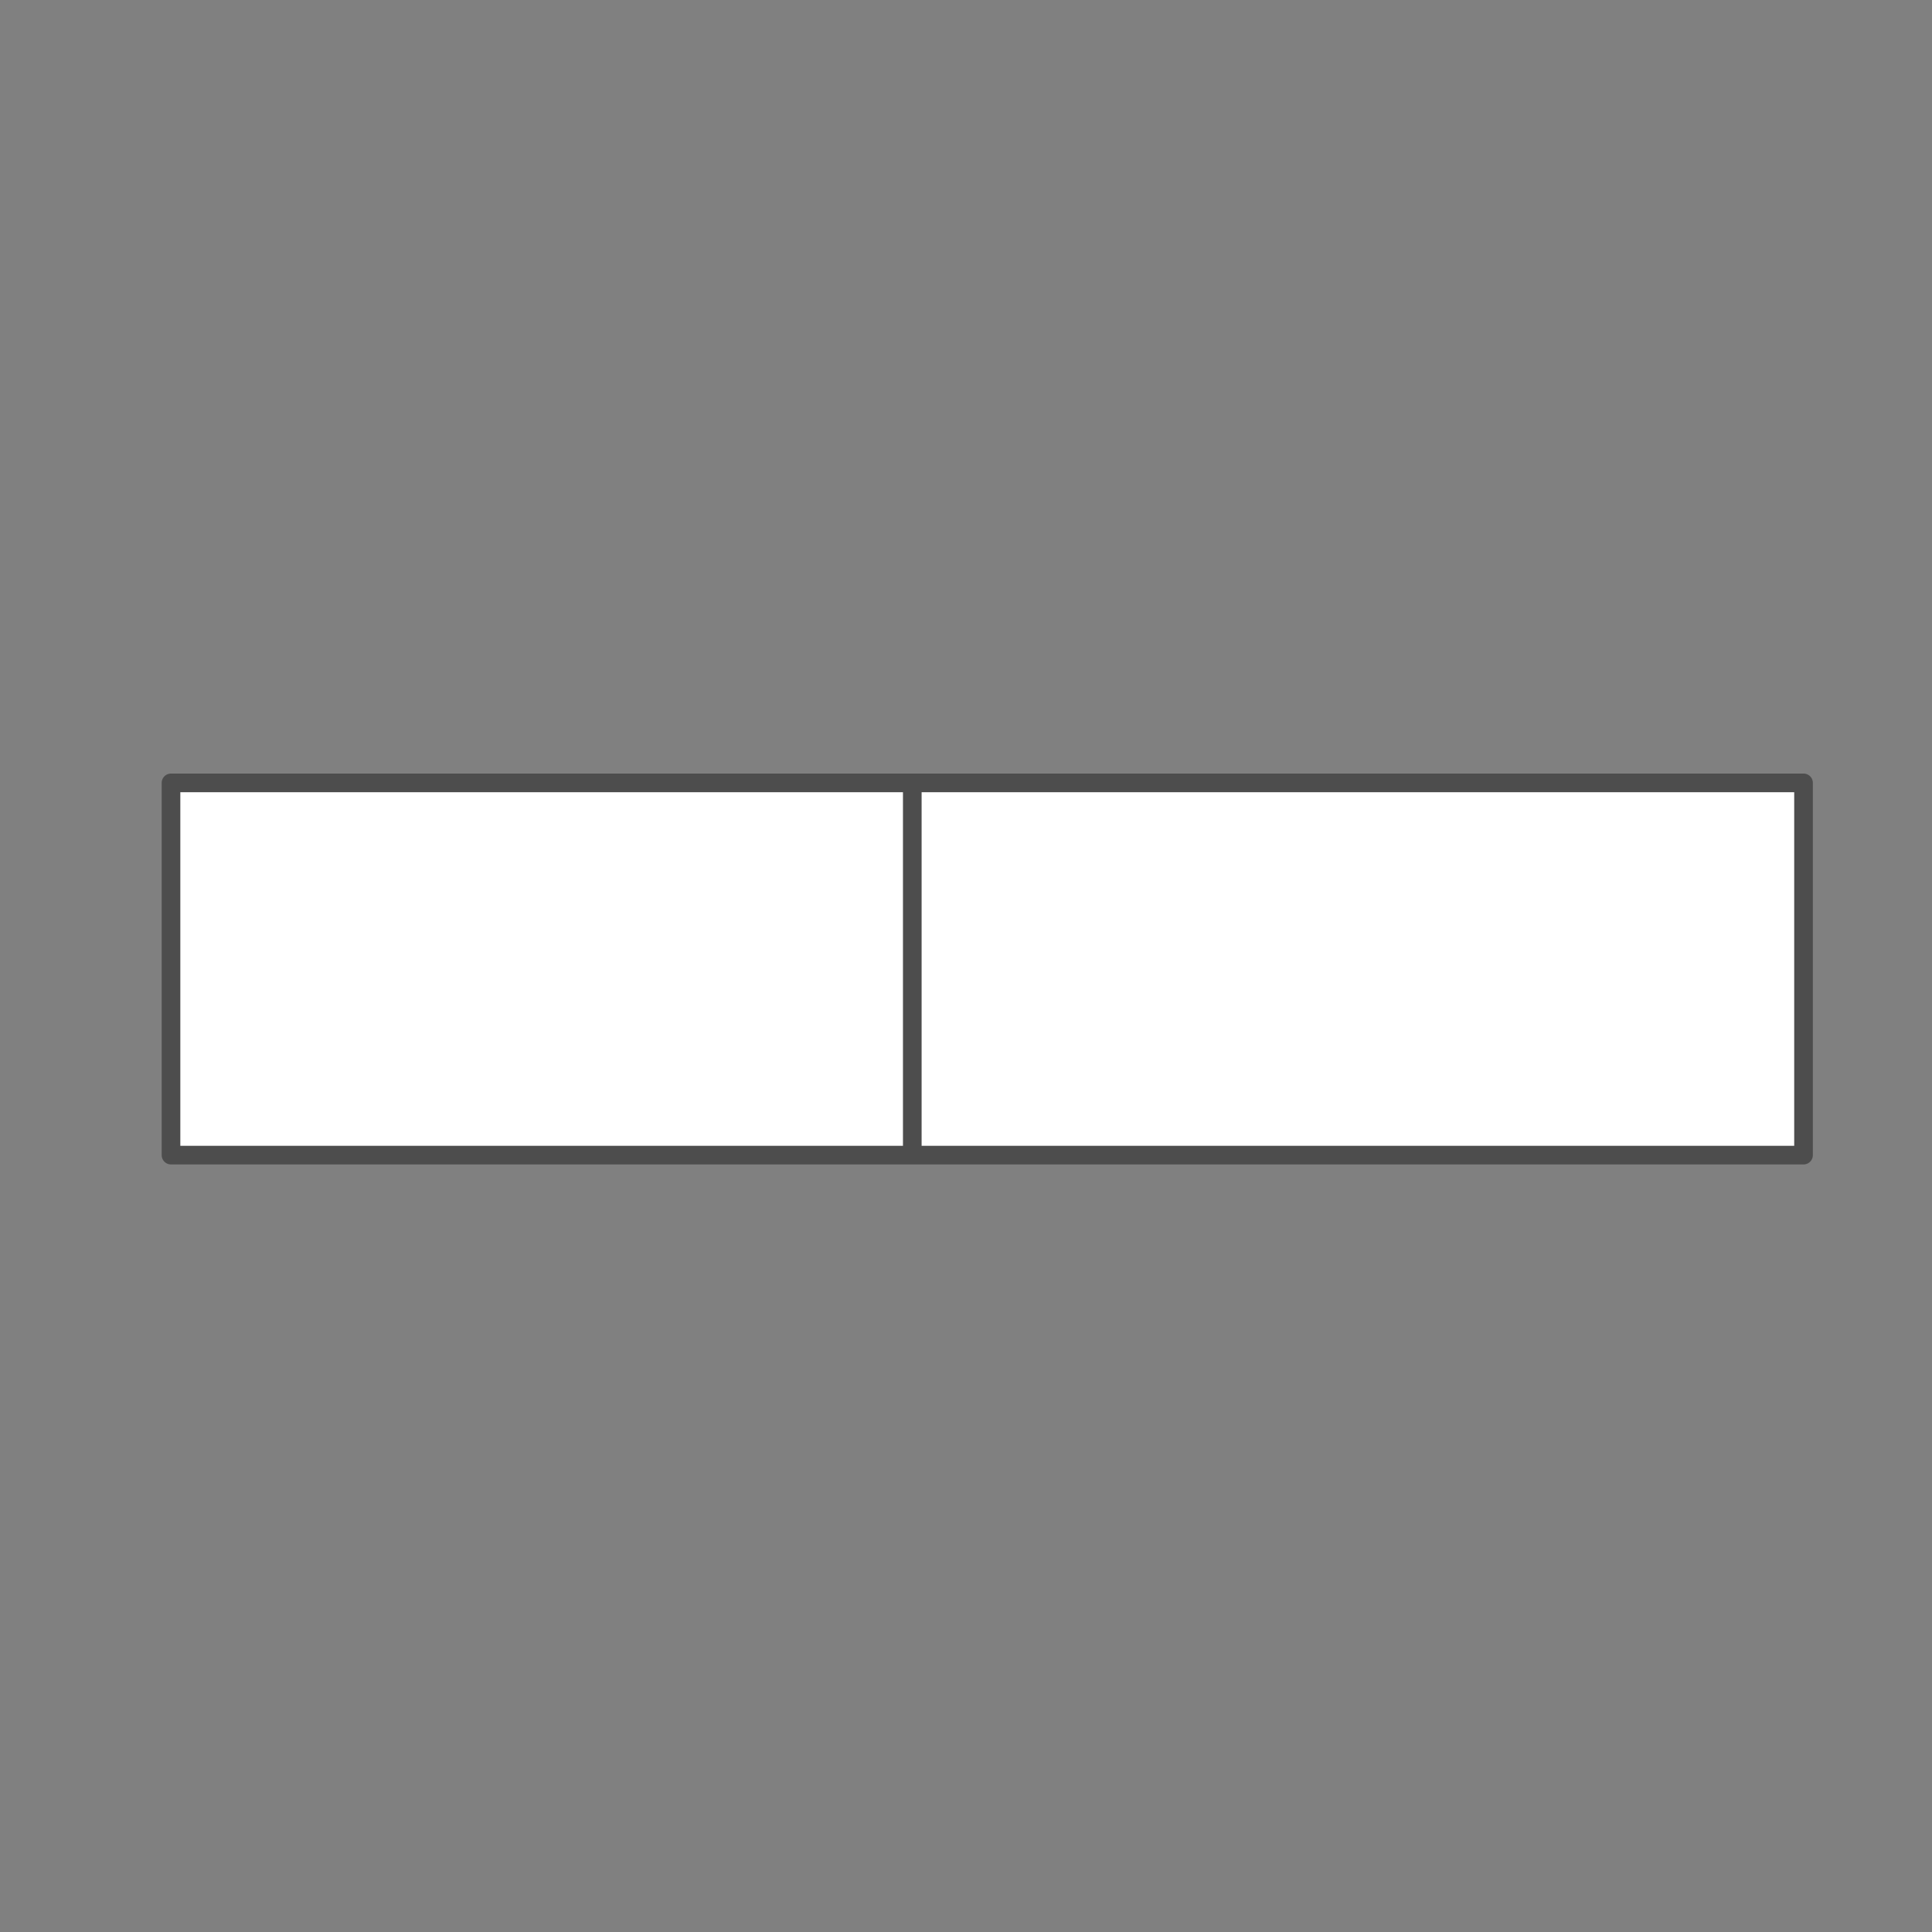 <?xml version="1.0" encoding="UTF-8" standalone="no"?>
<!-- Created with Inkscape (http://www.inkscape.org/) -->

<svg
   width="1000"
   height="1000"
   viewBox="0 0 264.583 264.583"
   version="1.1"
   id="svg1"
   xml:space="preserve"
   inkscape:version="1.3.2 (091e20e, 2023-11-25, custom)"
   sodipodi:docname="a.svg"
   xmlns:inkscape="http://www.inkscape.org/namespaces/inkscape"
   xmlns:sodipodi="http://sodipodi.sourceforge.net/DTD/sodipodi-0.dtd"
   xmlns="http://www.w3.org/2000/svg"
   xmlns:svg="http://www.w3.org/2000/svg"><rect x="0" y="0" width="264.583" height="264.583" fill="#808080" stroke="none"/><sodipodi:namedview
     id="namedview1"
     pagecolor="#ffffff"
     bordercolor="#000000"
     borderopacity="0.25"
     inkscape:showpageshadow="2"
     inkscape:pageopacity="0.0"
     inkscape:pagecheckerboard="0"
     inkscape:deskcolor="#d1d1d1"
     inkscape:document-units="mm"
     inkscape:zoom="0.899208"
     inkscape:cx="549.92838"
     inkscape:cy="517.67778"
     inkscape:window-width="2560"
     inkscape:window-height="1369"
     inkscape:window-x="1912"
     inkscape:window-y="-8"
     inkscape:window-maximized="1"
     inkscape:current-layer="g49" /><defs
     id="defs1" /><g
     inkscape:label="Layer 1"
     inkscape:groupmode="layer"
     id="layer1"
     style="display:inline;opacity:1" /><g
     inkscape:groupmode="layer"
     id="layer4"
     inkscape:label="Layer 4"
     style="opacity:1" /><g
     inkscape:groupmode="layer"
     id="g49"
     inkscape:label="Layer 4 복사"
     style="opacity:1"
     transform="translate(9.121,5.338)" /><g
     inkscape:groupmode="layer"
     id="layer3"
     inkscape:label="Layer 3"
     style="opacity:1"><rect
       style="opacity:1;fill:#ffffff;fill-opacity:1;stroke:#4d4d4d;stroke-width:2.554;stroke-linecap:butt;stroke-linejoin:round"
       id="rect51"
       width="223.572"
       height="50.977"
       x="23.418"
       y="107.214" /><path
       style="opacity:1;fill:#ffffff;fill-opacity:1;stroke:#4d4d4d;stroke-width:2.554;stroke-linecap:butt;stroke-linejoin:round"
       d="m 124.936,107.227 v 51.237"
       id="path52" /></g></svg>
